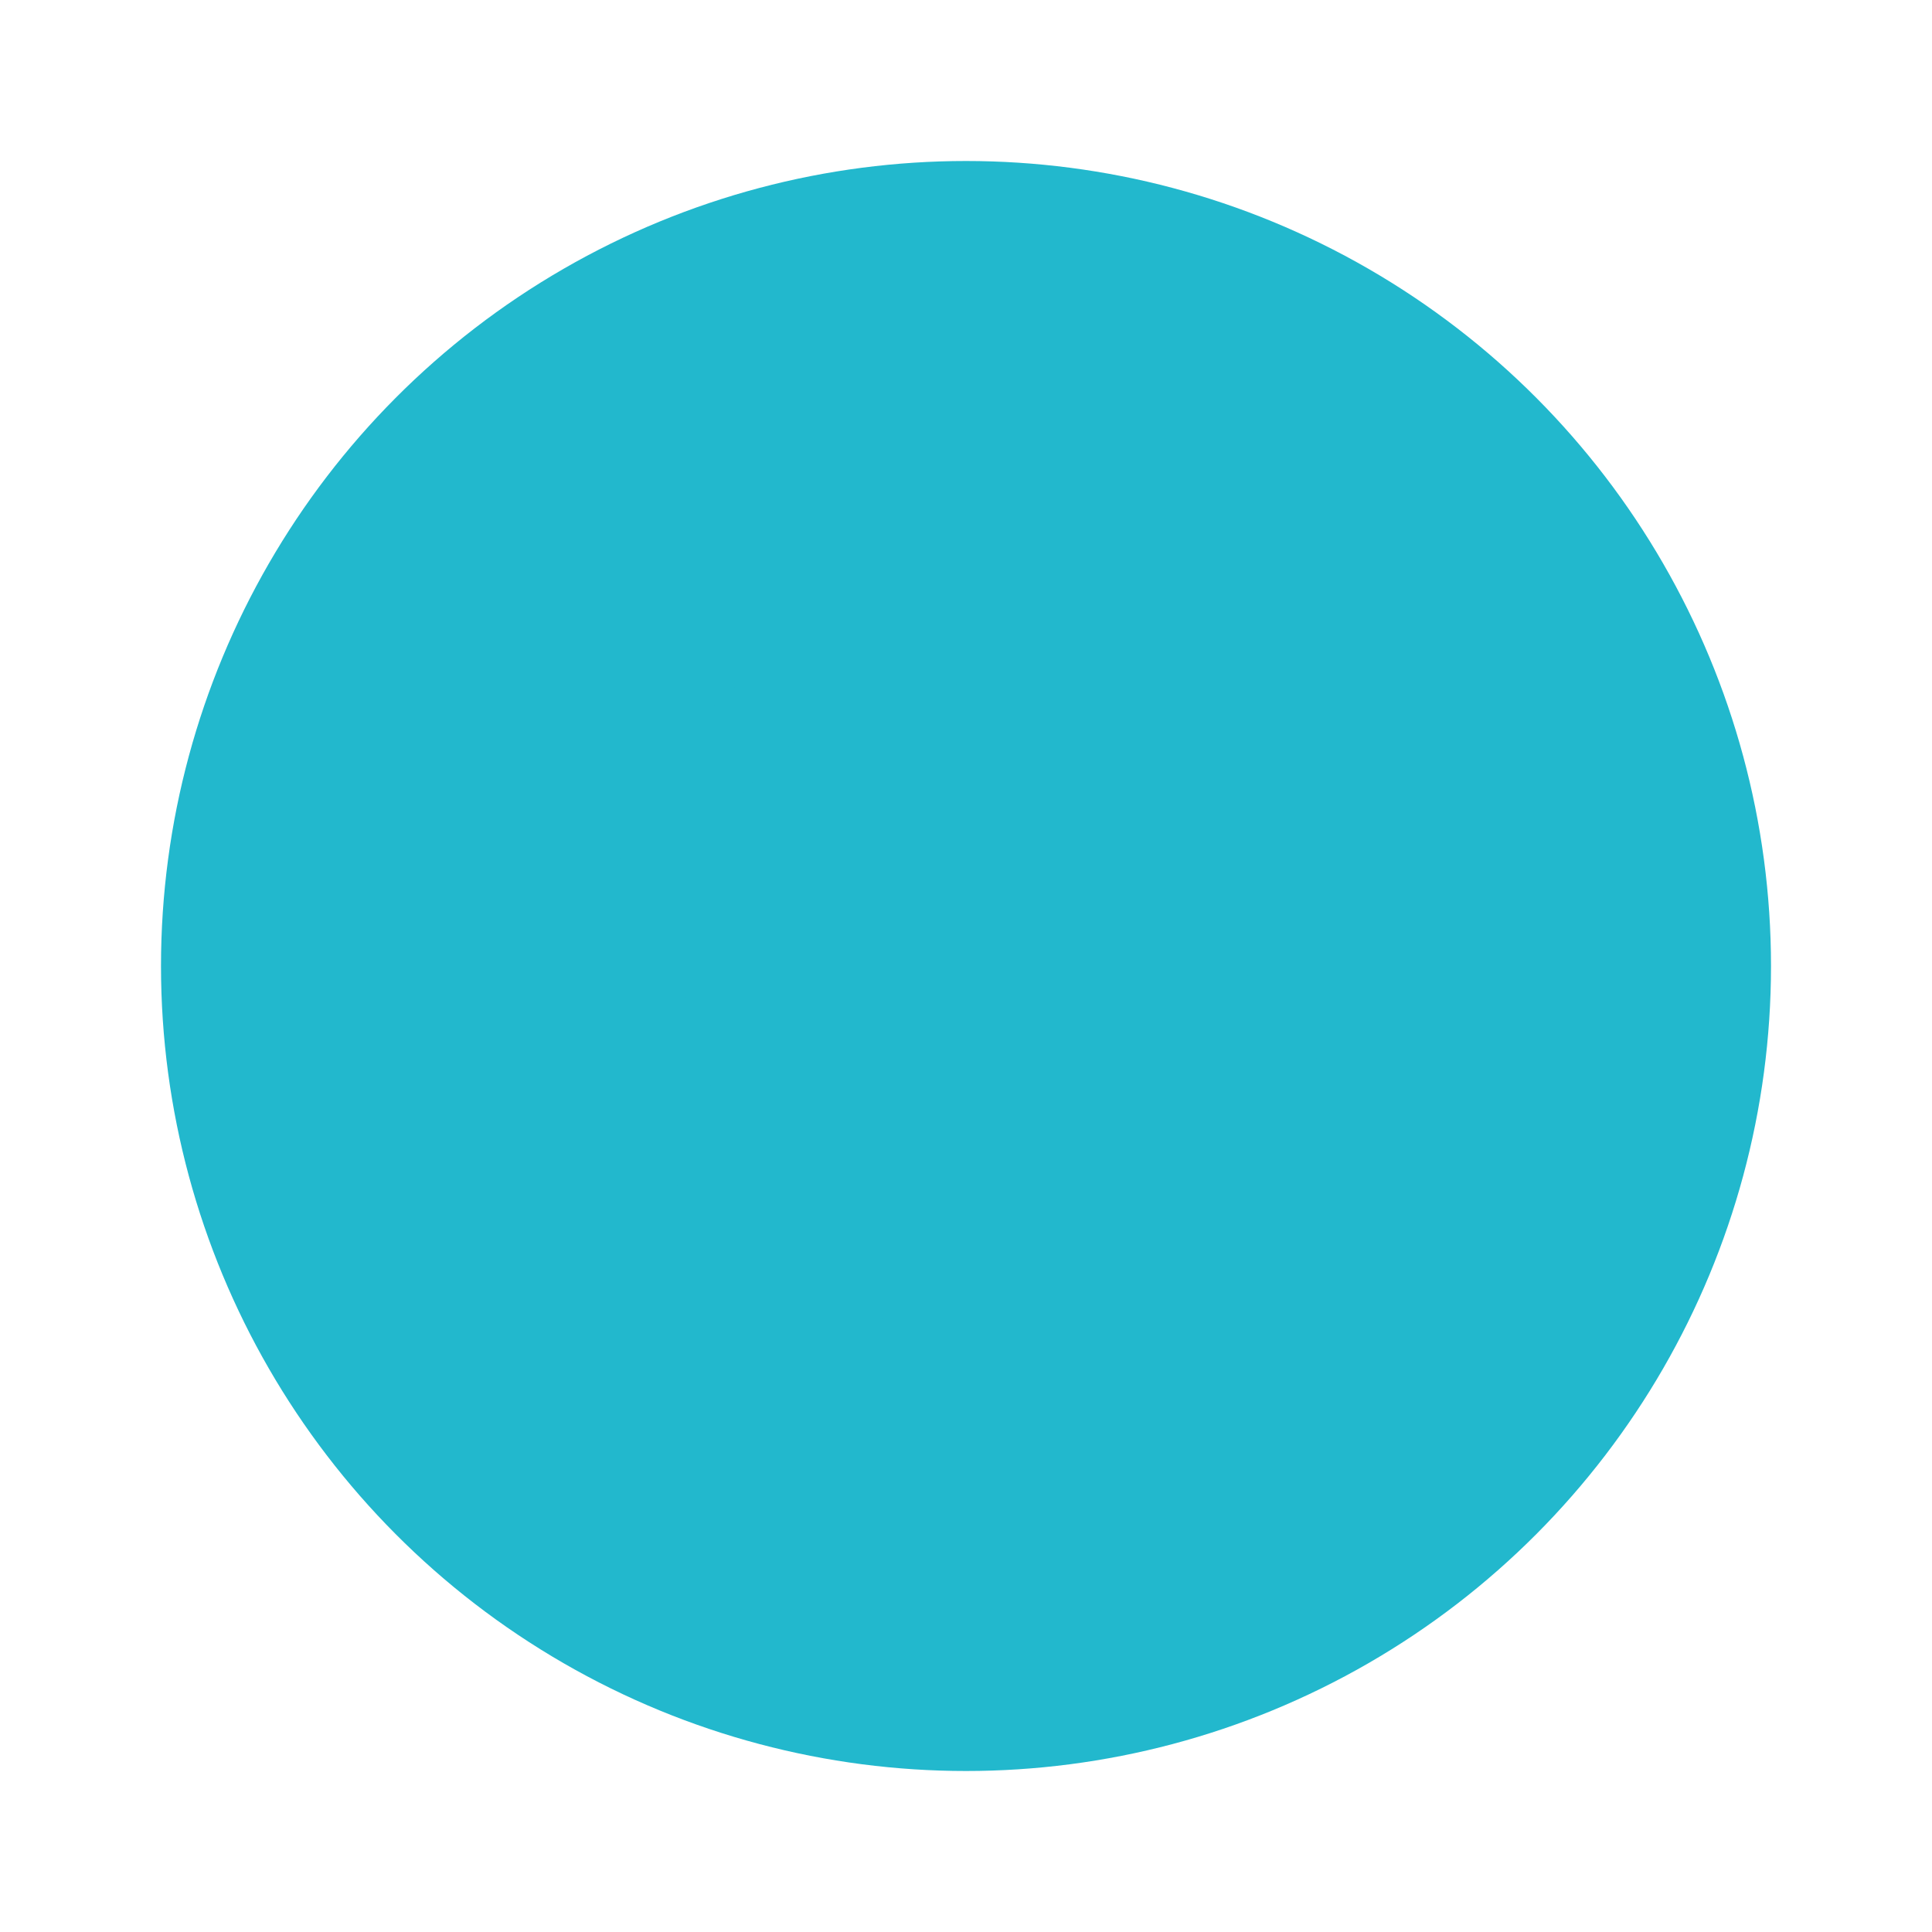 <svg width="24" height="24" viewBox="0 0 24 24" fill="none" xmlns="http://www.w3.org/2000/svg">
  <circle cx="12" cy="12" r="10" fill="#22B8CD" fillOpacity="0.1"/>
  <path d="M12 8C9.79 8 8 9.79 8 12C8 14.21 9.79 16 12 16C14.21 16 16 14.21 16 12" stroke="#22B8CD" strokeWidth="1.5" strokeLinecap="round"/>
  <path d="M14 6L16 8L14 10" stroke="#22B8CD" strokeWidth="1.5" strokeLinecap="round" strokeLinejoin="round"/>
  <path d="M10 14L8 16L10 18" stroke="#22B8CD" strokeWidth="1.5" strokeLinecap="round" strokeLinejoin="round"/>
</svg>